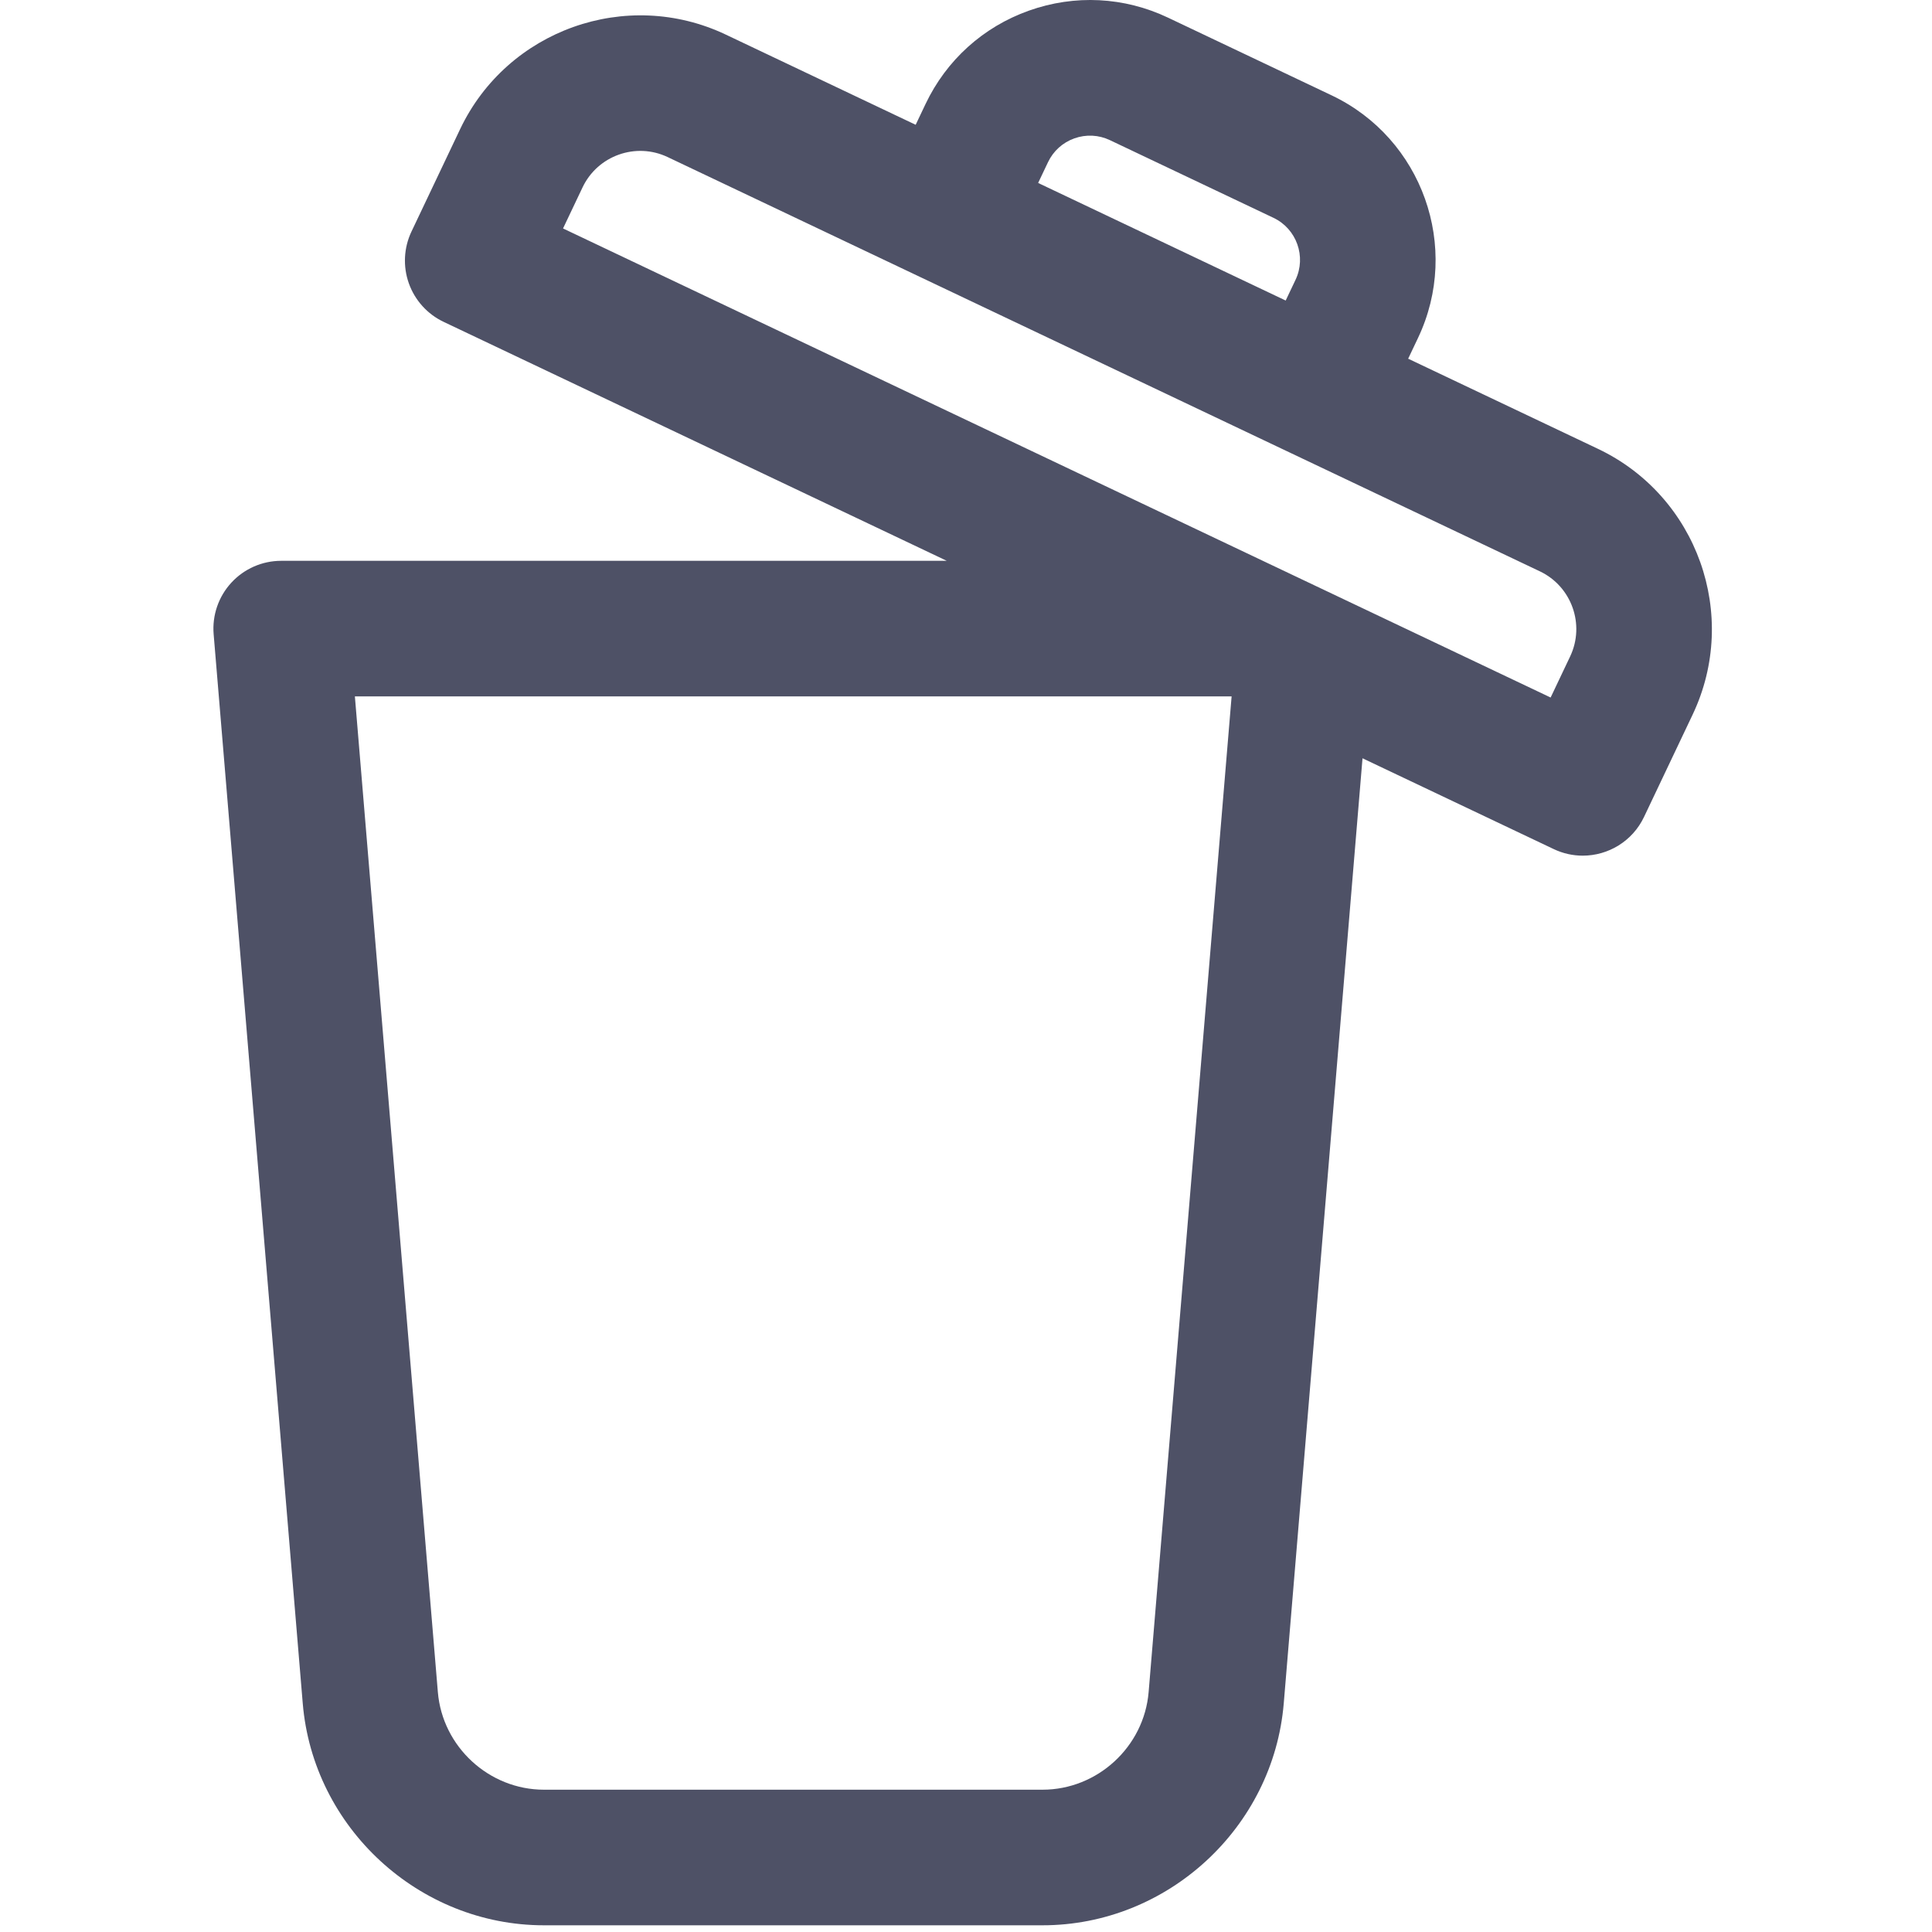 <svg width="285" height="285" viewBox="0 0 285 285" fill="none" xmlns="http://www.w3.org/2000/svg">
<g clip-path="url(#clip0_8_89)">
<path d="M235.732 66.214L207.726 52.913L209.178 49.856C215.532 36.477 209.817 20.422 196.438 14.067L172.316 2.611C165.836 -0.468 158.545 -0.836 151.784 1.569C145.024 3.975 139.606 8.87 136.528 15.351L135.076 18.408L107.07 5.106C92.417 -1.852 74.831 4.408 67.87 19.061L60.7 34.155C59.562 36.551 59.423 39.301 60.312 41.799C61.202 44.298 63.047 46.341 65.443 47.479L139.661 82.729H41.481C38.684 82.729 36.016 83.9 34.123 85.958C32.229 88.017 31.284 90.773 31.516 93.56L44.659 251.266C46.189 269.628 61.821 284.011 80.247 284.011H153.787C172.212 284.011 187.844 269.628 189.374 251.266L200.992 111.858L229.197 125.254C230.582 125.912 232.042 126.223 233.48 126.223C237.22 126.223 240.808 124.115 242.52 120.511L249.689 105.418C256.646 90.761 250.386 73.175 235.732 66.214ZM154.594 23.931C155.38 22.276 156.764 21.026 158.49 20.41C160.219 19.796 162.08 19.889 163.735 20.677L187.856 32.132C191.274 33.756 192.734 37.858 191.111 41.276L189.659 44.333L153.141 26.989L154.594 23.931ZM169.441 249.604C168.768 257.681 161.891 264.009 153.786 264.009H80.246C72.14 264.009 65.263 257.681 64.59 249.604L52.35 102.728H181.682L169.441 249.604ZM231.62 96.835L228.742 102.895L83.057 33.701L85.936 27.64C88.165 22.945 93.799 20.942 98.49 23.171L227.151 84.279C231.845 86.509 233.85 92.142 231.62 96.835Z" fill="#4E5166"/>
</g>
<defs>
<clipPath id="clip0_8_89">
<rect width="284.011" height="284.011" fill="white"/>
</clipPath>
</defs>
</svg>
